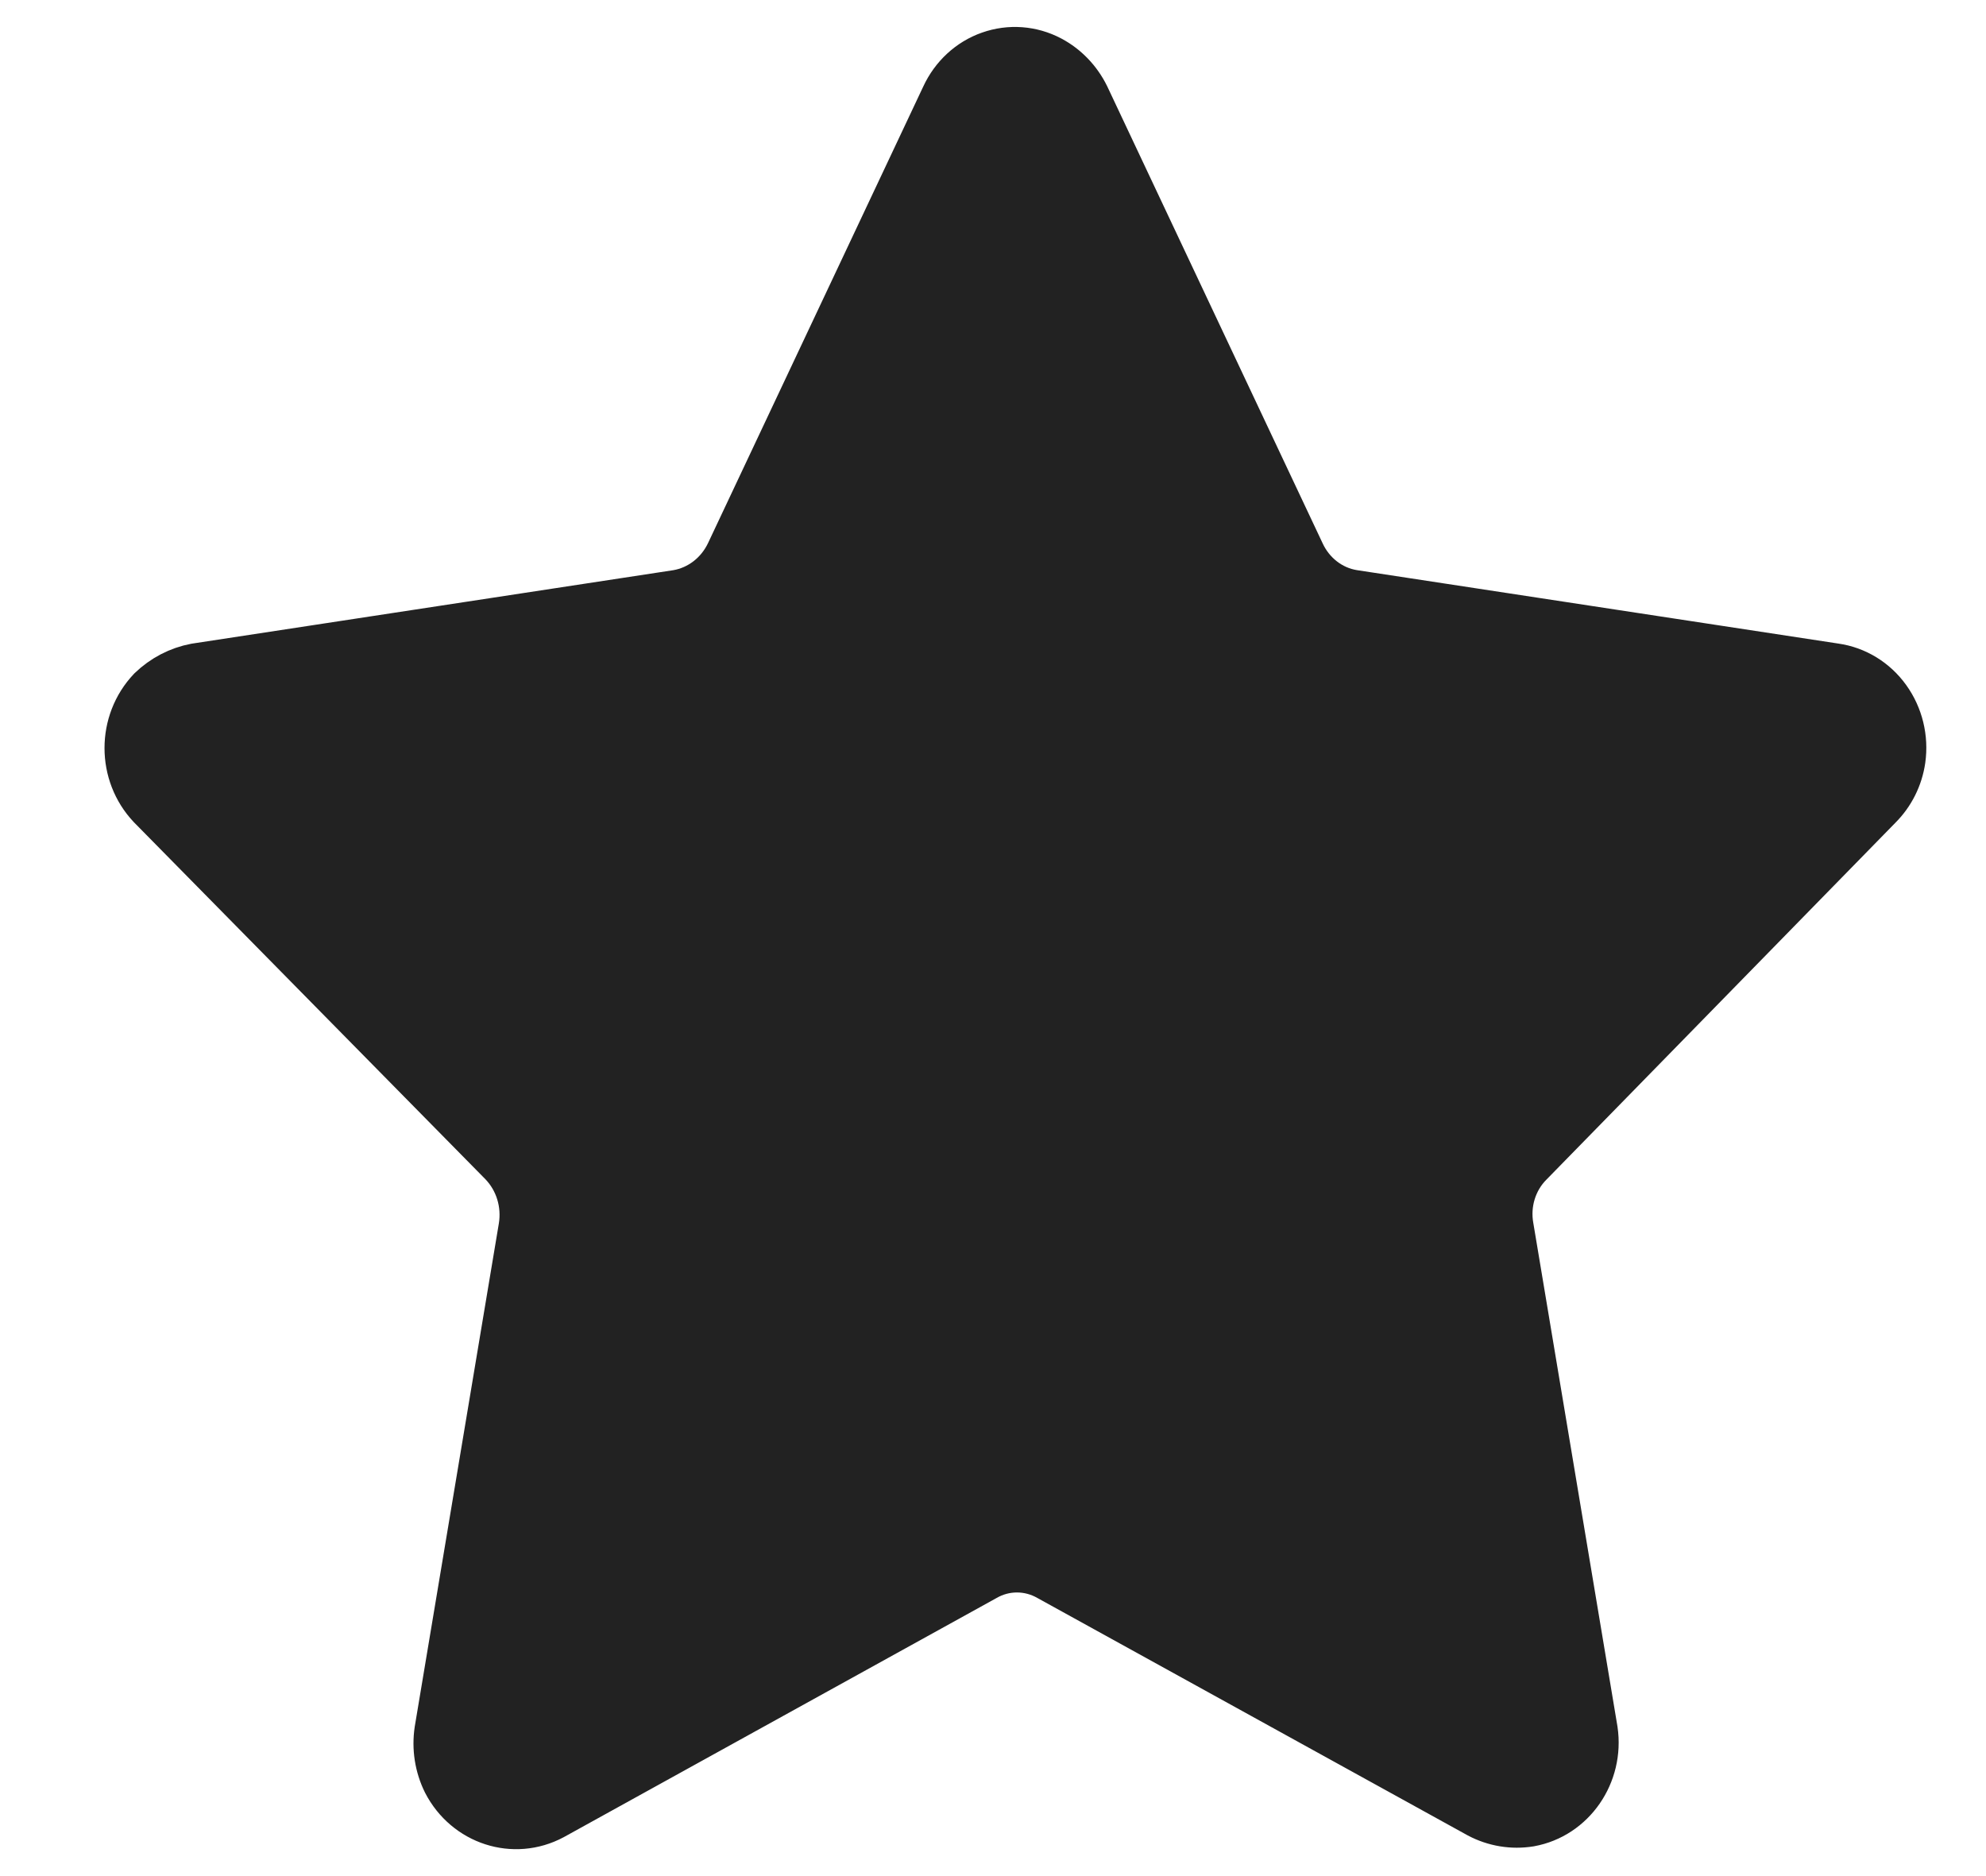 <svg width="18" height="17" viewBox="0 0 18 17" fill="none" xmlns="http://www.w3.org/2000/svg">
<path fill-rule="evenodd" clip-rule="evenodd" d="M9.804 0.892L11.755 5.03C11.851 5.238 12.039 5.384 12.258 5.419L16.625 6.085C16.802 6.11 16.962 6.208 17.069 6.357C17.176 6.506 17.222 6.693 17.196 6.877C17.174 7.029 17.104 7.168 16.998 7.274L13.835 10.508C13.675 10.668 13.604 10.9 13.645 11.127L14.407 15.685C14.462 16.06 14.218 16.413 13.858 16.478C13.71 16.502 13.558 16.477 13.424 16.406L9.53 14.258C9.335 14.146 9.099 14.146 8.905 14.258L4.988 16.422C4.659 16.598 4.256 16.467 4.081 16.129C4.013 15.992 3.989 15.837 4.012 15.685L4.774 11.127C4.811 10.9 4.74 10.67 4.584 10.508L1.399 7.274C1.138 6.999 1.138 6.558 1.399 6.283C1.505 6.181 1.637 6.112 1.78 6.085L6.146 5.419C6.364 5.381 6.551 5.237 6.649 5.03L8.6 0.892C8.677 0.725 8.816 0.596 8.985 0.537C9.155 0.477 9.34 0.491 9.499 0.575C9.631 0.645 9.737 0.756 9.804 0.892Z" fill="#222222" stroke="#222222" stroke-width="0.512" stroke-linecap="round" stroke-linejoin="round"/>
</svg>

